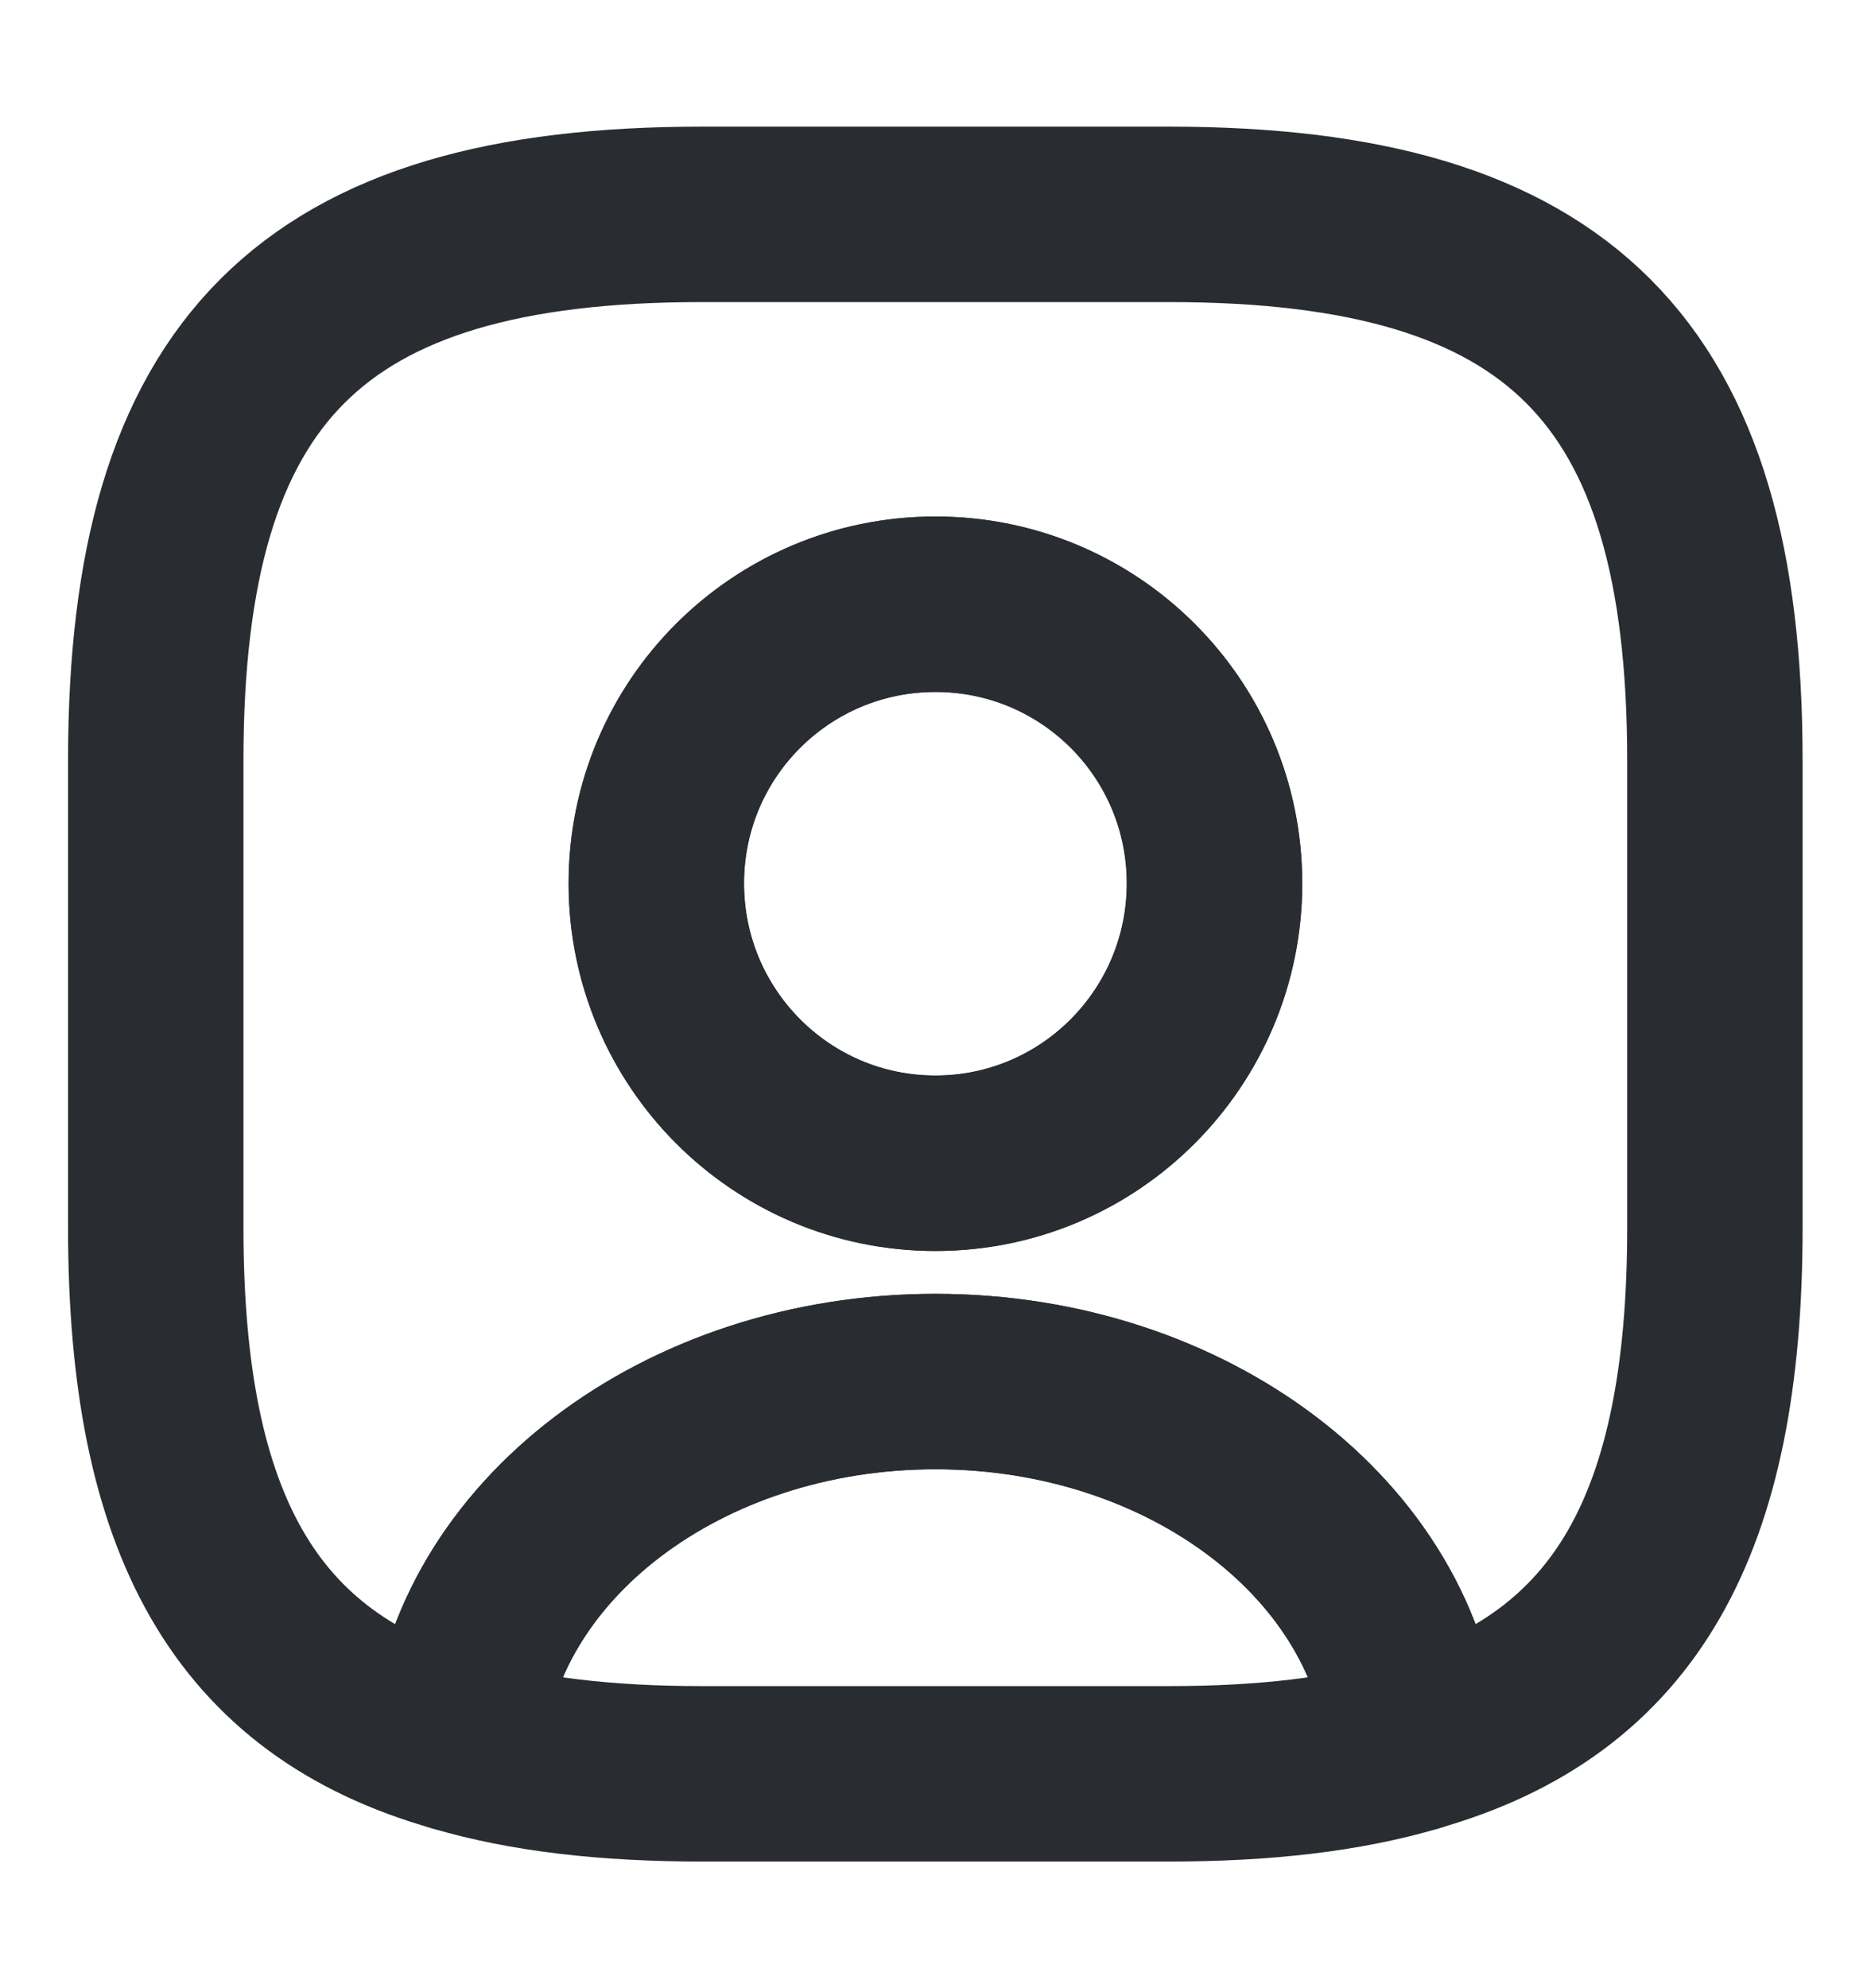 <svg width="16" height="17" viewBox="0 0 16 17" fill="none" xmlns="http://www.w3.org/2000/svg">
<path d="M12.093 14.914C11.506 15.087 10.813 15.167 10 15.167H6C5.186 15.167 4.493 15.087 3.906 14.914C4.053 13.18 5.833 11.813 8 11.813C10.166 11.813 11.946 13.18 12.093 14.914Z" stroke="#292D32" stroke-width="1.5" stroke-linecap="round" stroke-linejoin="round"/>
<path d="M9.999 1.833H5.999C2.665 1.833 1.332 3.166 1.332 6.5V10.5C1.332 13.02 2.092 14.4 3.905 14.913C4.052 13.18 5.832 11.813 7.999 11.813C10.165 11.813 11.945 13.18 12.092 14.913C13.905 14.4 14.665 13.02 14.665 10.5V6.5C14.665 3.166 13.332 1.833 9.999 1.833ZM7.999 9.946C6.679 9.946 5.612 8.873 5.612 7.553C5.612 6.233 6.679 5.166 7.999 5.166C9.319 5.166 10.385 6.233 10.385 7.553C10.385 8.873 9.319 9.946 7.999 9.946Z" stroke="#292D32" stroke-width="1.5" stroke-linecap="round" stroke-linejoin="round"/>
<path d="M10.387 7.554C10.387 8.874 9.32 9.947 8 9.947C6.68 9.947 5.613 8.874 5.613 7.554C5.613 6.234 6.68 5.167 8 5.167C9.32 5.167 10.387 6.234 10.387 7.554Z" stroke="#292D32" stroke-width="1.5" stroke-linecap="round" stroke-linejoin="round"/>
</svg>
